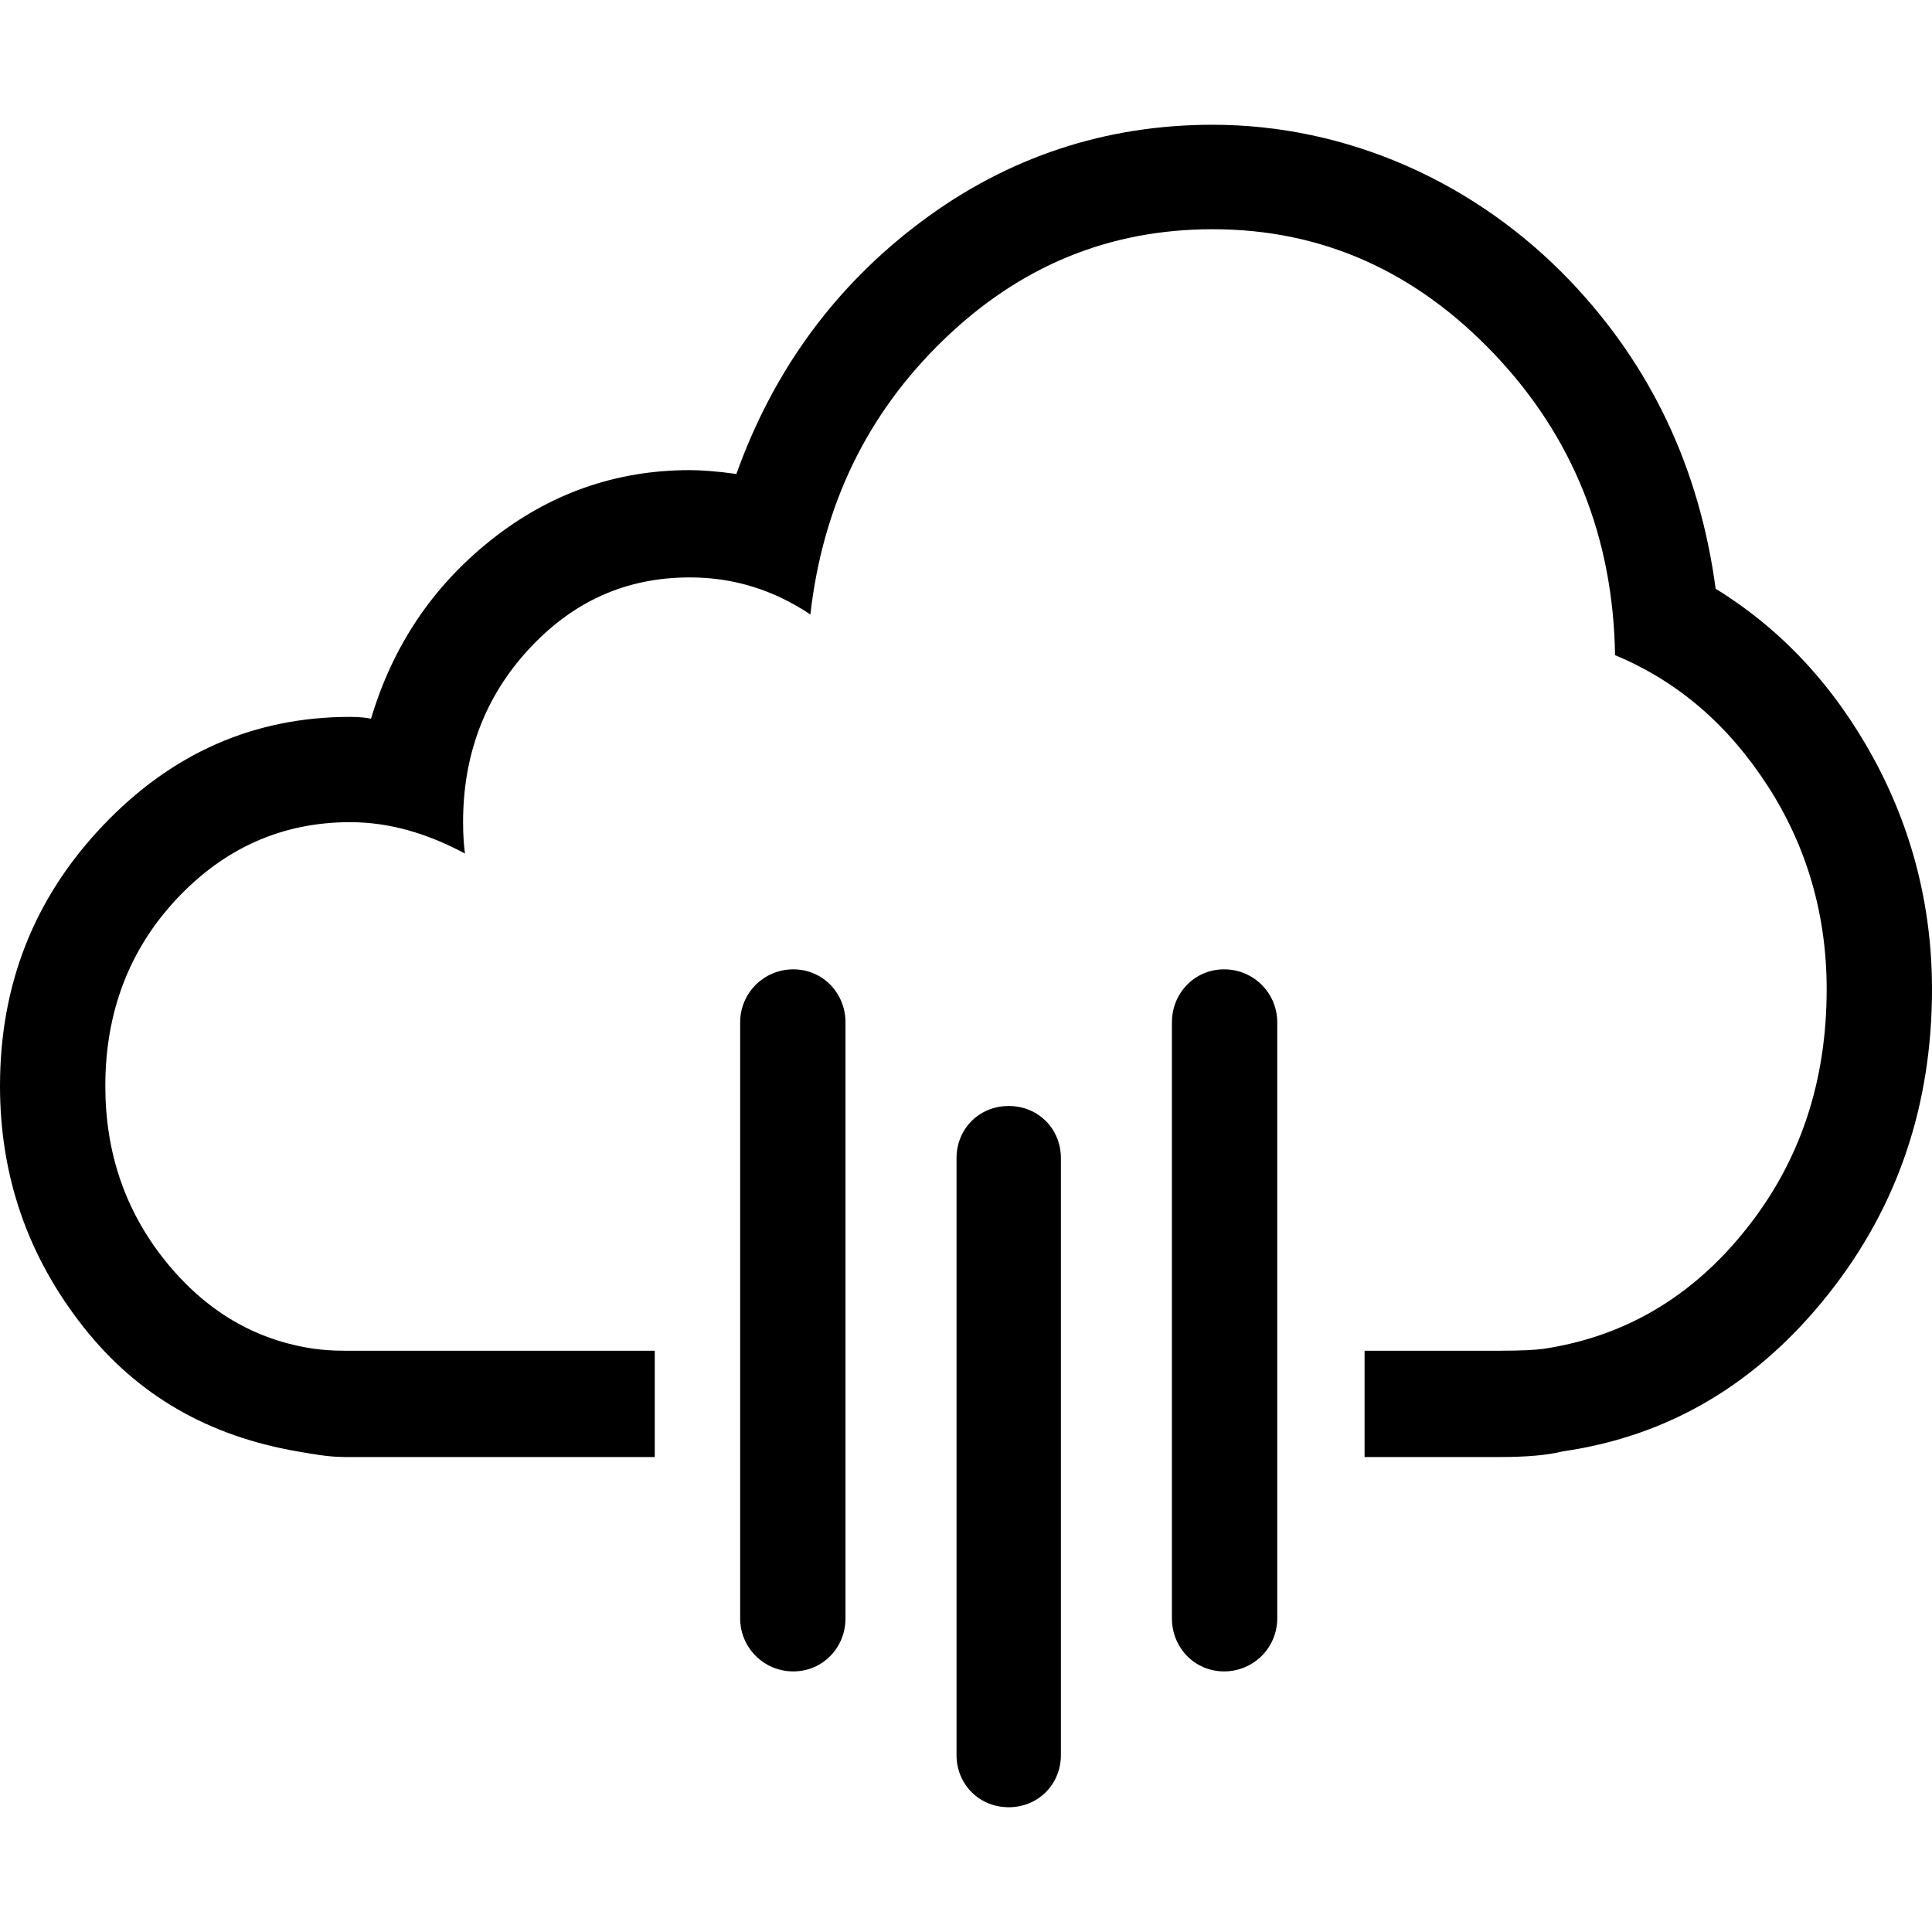 <?xml version="1.0" encoding="iso-8859-1"?>
<!-- Generator: Adobe Illustrator 16.0.0, SVG Export Plug-In . SVG Version: 6.00 Build 0)  -->
<!DOCTYPE svg PUBLIC "-//W3C//DTD SVG 1.1//EN" "http://www.w3.org/Graphics/SVG/1.1/DTD/svg11.dtd">
<svg version="1.1" id="Capa_1" xmlns="http://www.w3.org/2000/svg" xmlns:xlink="http://www.w3.org/1999/xlink" x="0px" y="0px"
	 width="612px" height="612px" viewBox="0 0 612 612" style="enable-background:new 0 0 612 612;" xml:space="preserve">
<g>
	<g>
		<path d="M387.762,307.058c-9.317,0-16.532,7.503-16.532,16.802v188.789c0,9.299,7.215,16.801,16.532,16.801
			s16.833-7.502,16.833-16.801V323.859C404.595,314.561,397.079,307.058,387.762,307.058z"/>
		<path d="M319.53,350.344c-9.317,0-16.531,7.182-16.531,16.545v189.045c0,9.299,7.214,16.545,16.531,16.545
			c9.318,0,16.532-7.246,16.532-16.545V366.889C336.062,357.525,328.849,350.344,319.53,350.344z"/>
		<path d="M251.293,307.058c-9.317,0-16.833,7.503-16.833,16.802v188.789c0,9.299,7.516,16.801,16.833,16.801
			c9.318,0,16.532-7.502,16.532-16.801V323.859C267.825,314.561,260.611,307.058,251.293,307.058z"/>
		<path d="M593.365,239.981c-12.325-22.508-28.857-40.528-49.897-53.481c-5.111-38.156-20.463-70.604-45.991-97.409
			c-30.076-31.55-70.938-49.57-113.319-49.57c-33.968,0-64.928,10.196-92.284,30.652c-27.35,20.457-46.89,47.197-58.612,79.966
			c-6.317-0.898-11.428-1.219-14.73-1.219c-23.445,0-44.549,7.439-63.126,22.252c-18.392,14.685-30.96,33.346-37.874,56.496
			c-1.199-0.256-3.309-0.577-6.611-0.577c-30.364,0-56.515,11.415-78.453,34.564C10.818,284.485,0,311.867,0,343.995
			c0,28.601,8.83,54.059,26.452,76.375c17.25,21.867,39.739,34.5,67.635,39.374c4.88,0.833,9.92,1.795,15.031,1.795h98.287v-33.666
			h-98.287c-4.213,0-7.214-0.321-9.324-0.577c-18.937-2.693-34.654-11.992-47.492-27.959
			c-12.716-15.904-18.937-34.309-18.937-55.342c0-23.149,7.438-43.029,22.547-59.189c15.25-16.288,33.667-24.368,55.008-24.368
			c12.024,0,24.048,3.334,36.373,9.939c-0.302-2.116-0.603-5.451-0.603-9.939c0-21.354,6.906-39.694,20.739-54.7
			c14.121-15.326,30.96-22.829,51.103-22.829c13.826,0,26.452,3.912,38.174,11.735c3.906-34.564,17.962-63.55,42.08-86.892
			c24.279-23.534,52.603-35.141,85.372-35.141c34.564,0,64.249,13.274,89.271,39.63c24.875,26.228,37.578,58.035,38.175,95.292
			c20.142,8.401,36.007,22.316,48.396,41.49c12.254,18.981,18.635,40.592,18.635,64.319c0,29.178-8.343,54.508-25.548,76.054
			c-17.058,21.419-38.464,34.052-64.325,37.899c-2.398,0.32-6.913,0.577-13.524,0.577h-42.984v33.666h42.984
			c8.413,0,15.024-0.577,19.834-1.795c33.365-4.81,61.453-21.227,84.166-49.891C601.311,382.022,612,349.702,612,313.343
			C612,287.179,605.689,262.554,593.365,239.981z"/>
	</g>
</g>
<g>
</g>
<g>
</g>
<g>
</g>
<g>
</g>
<g>
</g>
<g>
</g>
<g>
</g>
<g>
</g>
<g>
</g>
<g>
</g>
<g>
</g>
<g>
</g>
<g>
</g>
<g>
</g>
<g>
</g>
</svg>
